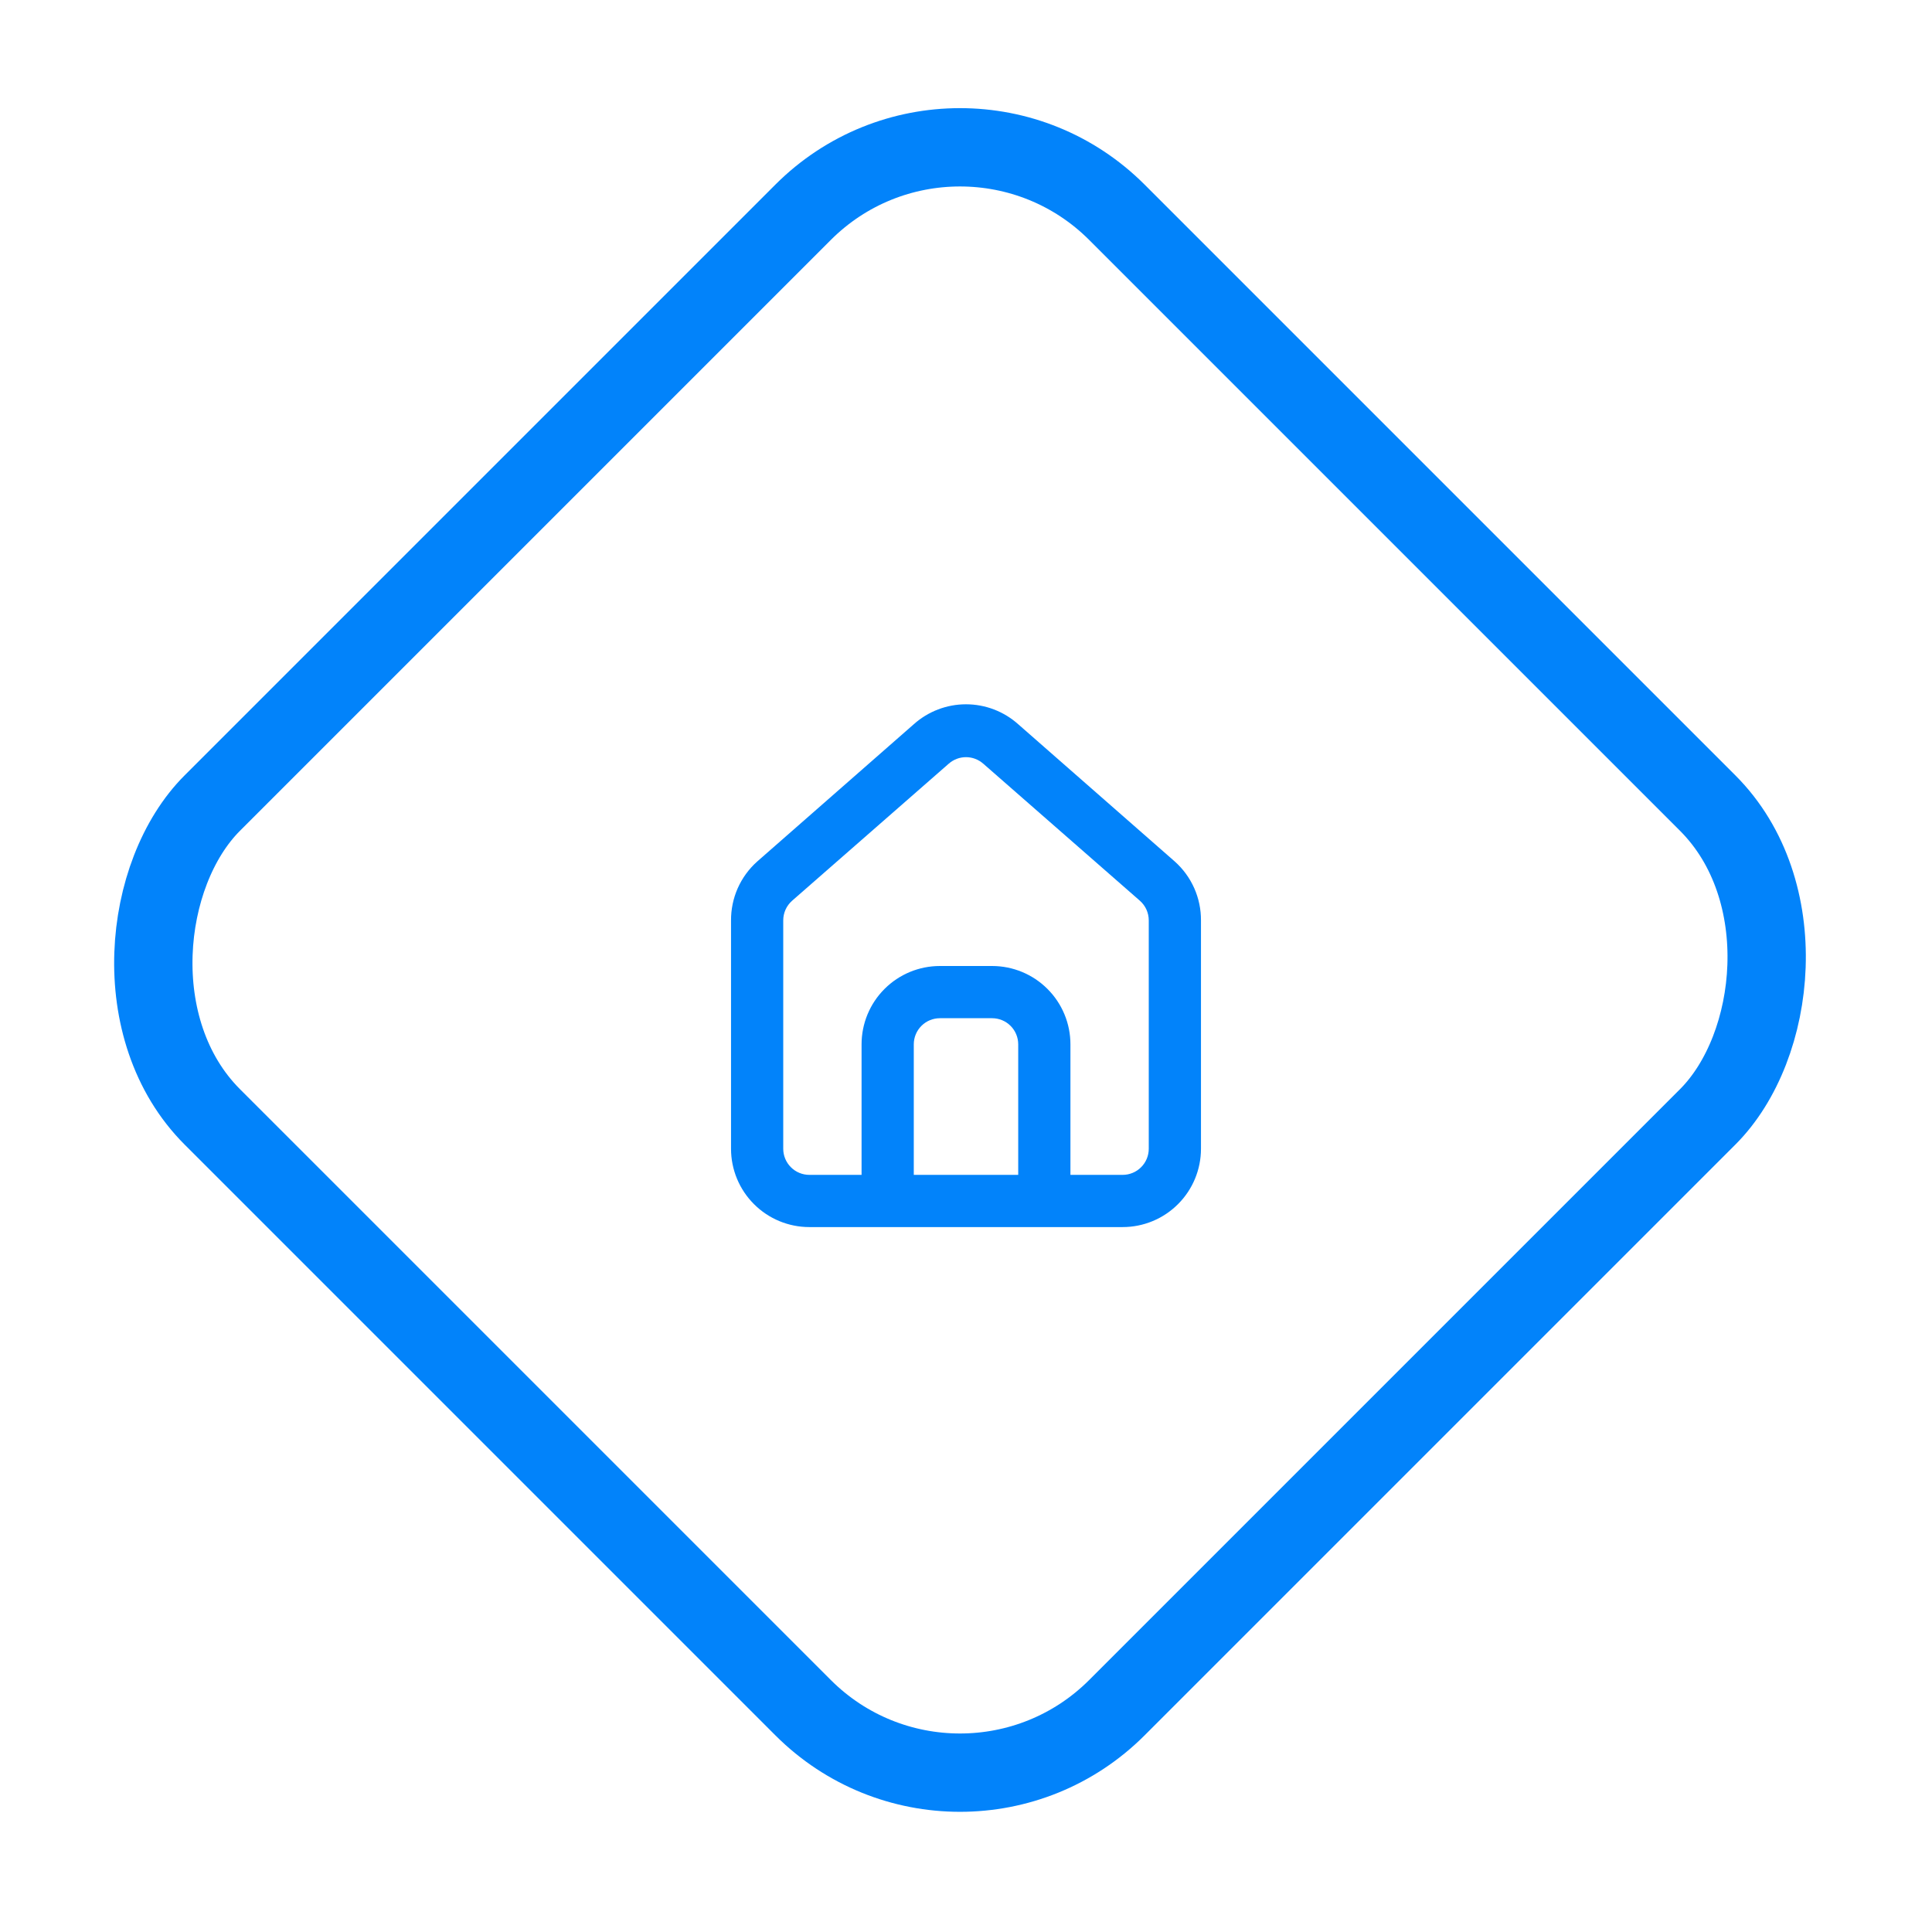 <svg width="74" height="74" viewBox="0 0 74 74" fill="none" xmlns="http://www.w3.org/2000/svg">
<rect x="36.77" y="2.121" width="49" height="49" rx="8.5" transform="rotate(45 36.77 2.121)" stroke="#0283FA" stroke-width="3"/>
<path d="M45 33L39 27.74C38.45 27.248 37.738 26.976 37 26.976C36.262 26.976 35.55 27.248 35 27.74L29 33C28.682 33.284 28.429 33.633 28.256 34.022C28.084 34.412 27.997 34.834 28 35.26V44C28 44.796 28.316 45.559 28.879 46.121C29.441 46.684 30.204 47 31 47H43C43.796 47 44.559 46.684 45.121 46.121C45.684 45.559 46 44.796 46 44V35.25C46.002 34.826 45.914 34.406 45.742 34.018C45.569 33.63 45.316 33.283 45 33V33ZM39 45H35V40C35 39.735 35.105 39.48 35.293 39.293C35.48 39.105 35.735 39 36 39H38C38.265 39 38.52 39.105 38.707 39.293C38.895 39.48 39 39.735 39 40V45ZM44 44C44 44.265 43.895 44.52 43.707 44.707C43.52 44.895 43.265 45 43 45H41V40C41 39.204 40.684 38.441 40.121 37.879C39.559 37.316 38.796 37 38 37H36C35.204 37 34.441 37.316 33.879 37.879C33.316 38.441 33 39.204 33 40V45H31C30.735 45 30.48 44.895 30.293 44.707C30.105 44.52 30 44.265 30 44V35.25C30 35.108 30.031 34.968 30.089 34.838C30.148 34.709 30.233 34.594 30.34 34.5L36.34 29.25C36.523 29.09 36.757 29.001 37 29.001C37.243 29.001 37.477 29.09 37.66 29.25L43.66 34.5C43.767 34.594 43.852 34.709 43.911 34.838C43.969 34.968 44 35.108 44 35.25V44Z" fill="#0283FA"/>
</svg>
